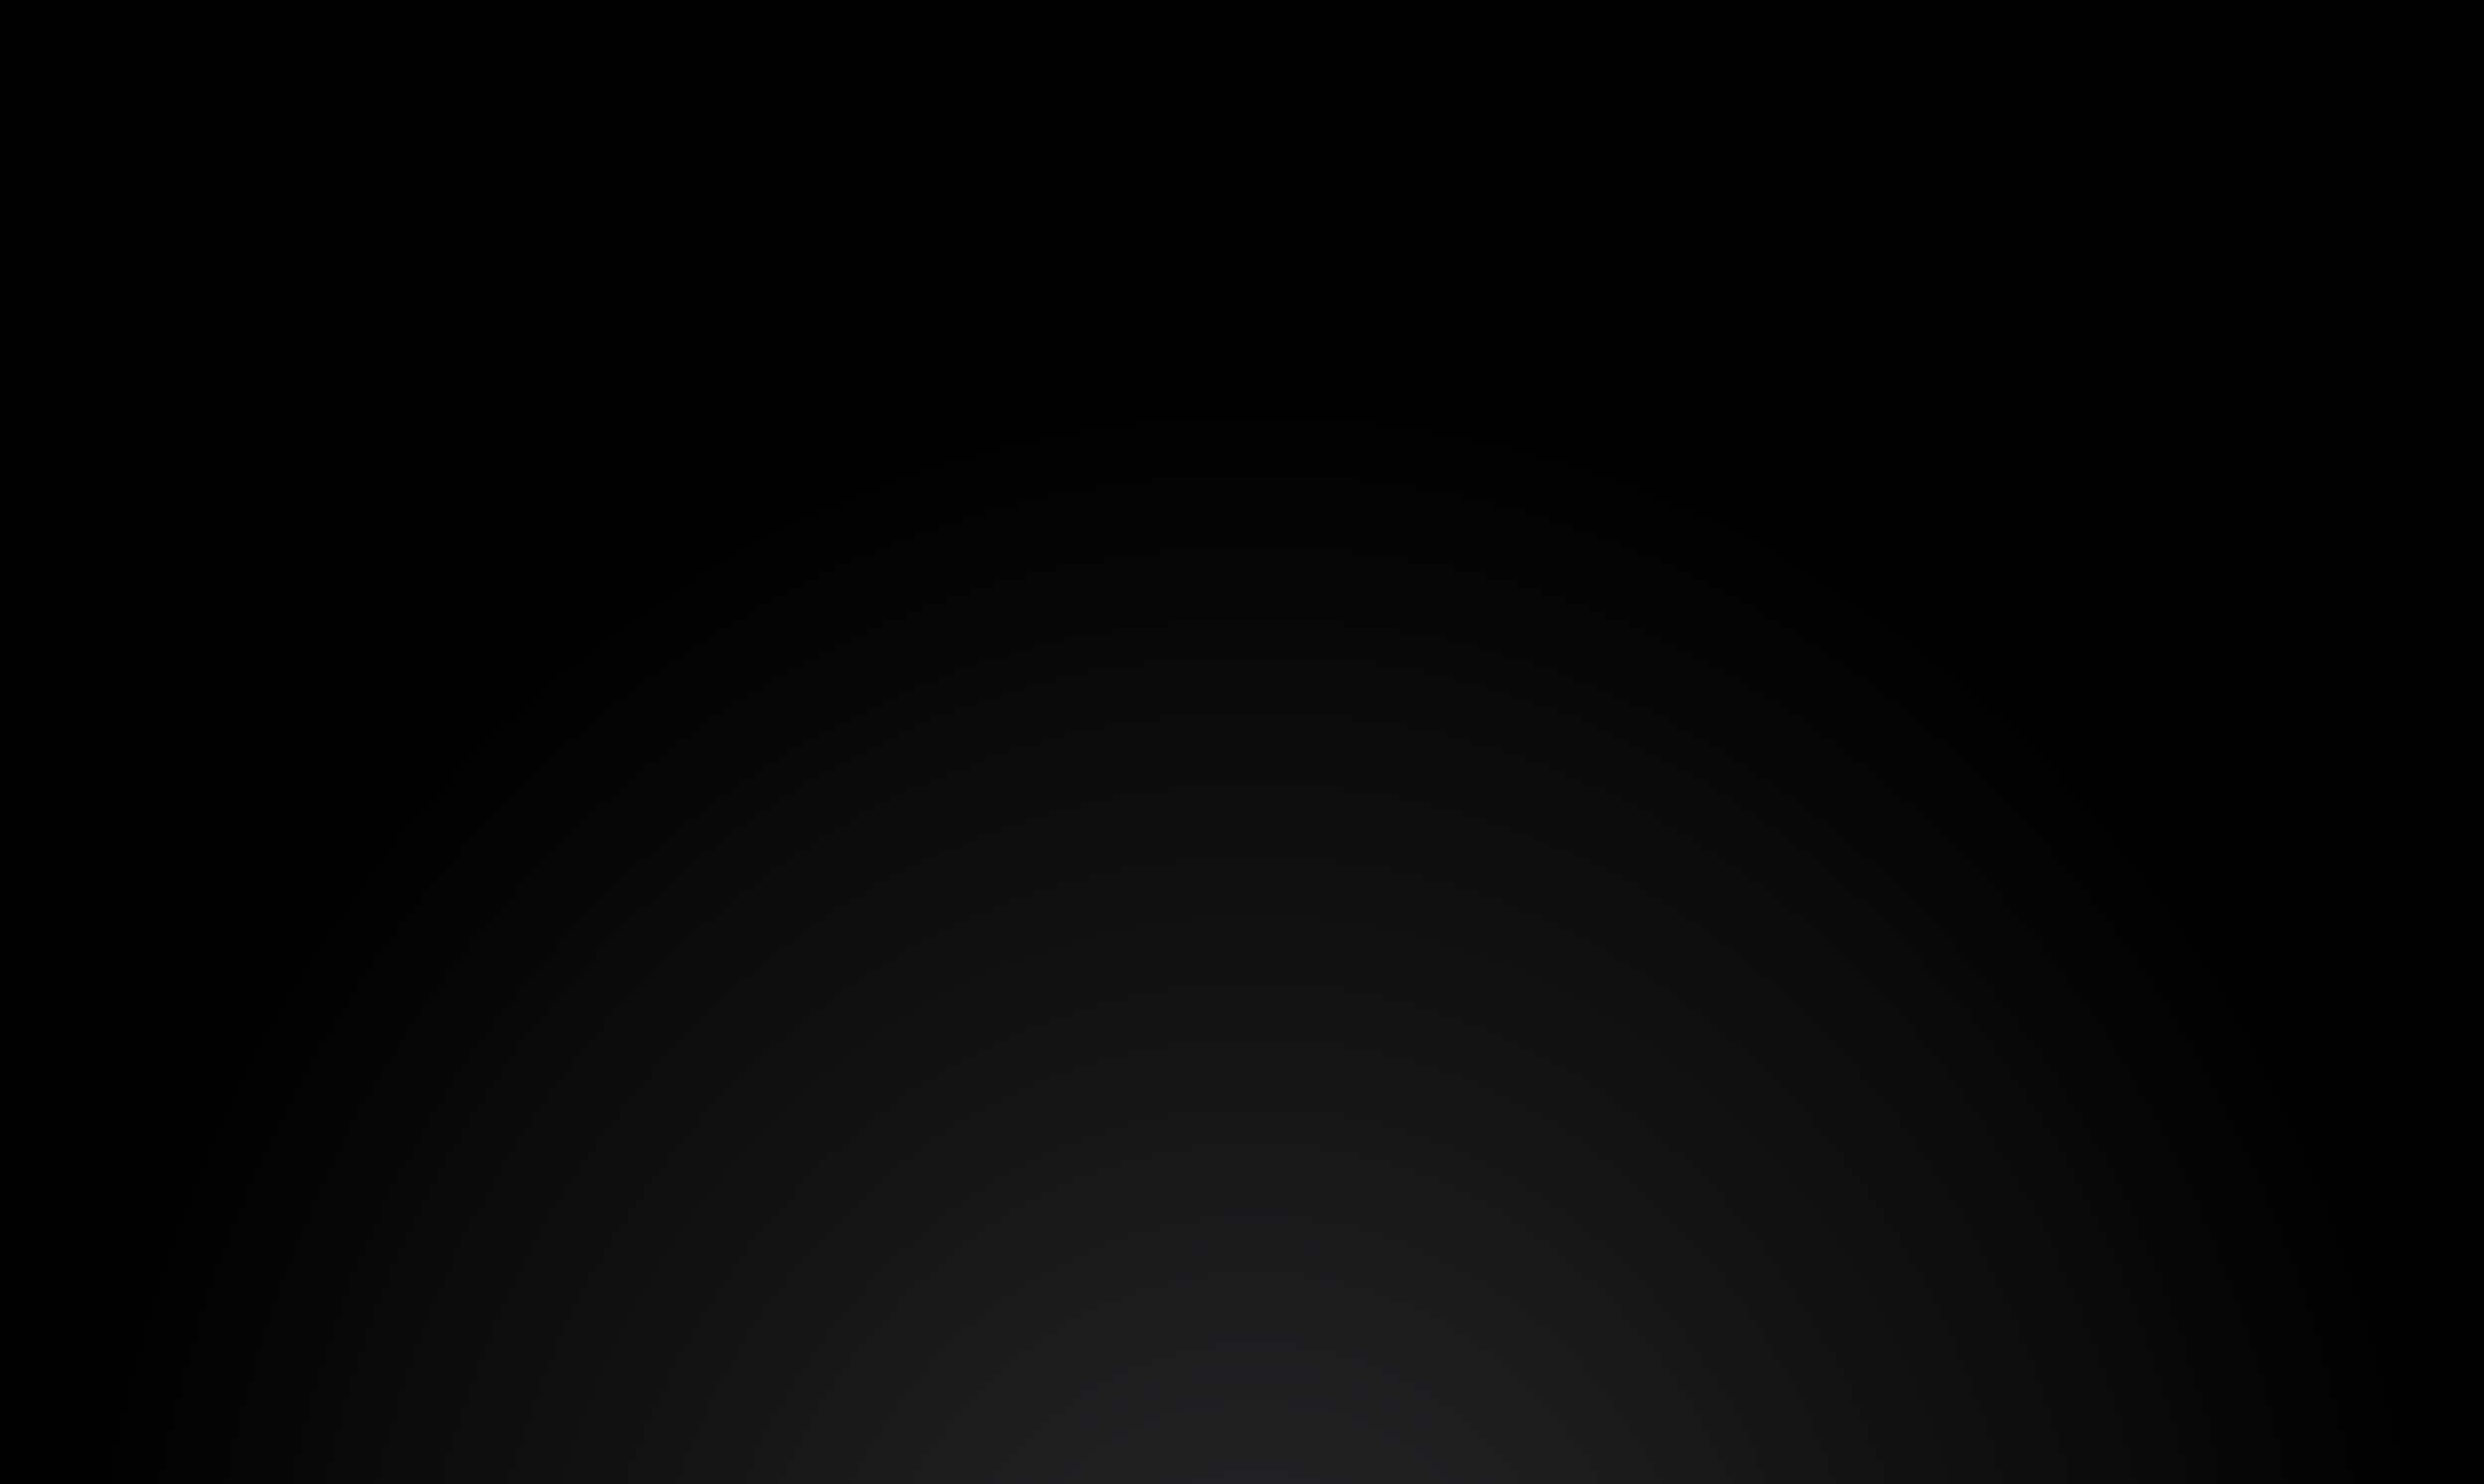 <svg width="5610" height="3353" viewBox="0 0 5610 3353" fill="none" xmlns="http://www.w3.org/2000/svg">
<path d="M0 -0L0 3353H5610V3252.56V3227.42V3191.76V3146.31V3114.57V3103.58V3043.96V3031.81V3002.43V2984V2953.4V2915.35V2819.77V2797.84V2719.67V2699.85V2652.69V2565.06V2538.49V2513.82V2484.17V2442.59V2377.81V2364.58V2283V2254.94V2135.36V2005.96V1949.34V1807.93V1764.91V1711.92V1678.17V1644.41V1591.43V1548.41V1406.99V1350.38V1220.97V1101.38V1073.36V991.741V978.539V913.762V872.143V842.495V817.827V791.256V703.656V656.499V636.64V558.494V536.566V440.966V402.928V372.329V353.925V324.501V312.363V252.732V241.768V210.051V164.572V128.939V103.767V-0H0Z" fill="url(#paint0_radial_307_3)"/>
<path d="M0 -0L0 3353H5610V3252.56V3227.42V3191.76V3146.31V3114.57V3103.58V3043.96V3031.81V3002.43V2984V2953.4V2915.35V2819.77V2797.84V2719.67V2699.85V2652.69V2565.06V2538.49V2513.82V2484.17V2442.59V2377.81V2364.58V2283V2254.94V2135.36V2005.96V1949.34V1807.93V1764.91V1711.92V1678.17V1644.41V1591.43V1548.41V1406.99V1350.38V1220.97V1101.38V1073.36V991.741V978.539V913.762V872.143V842.495V817.827V791.256V703.656V656.499V636.64V558.494V536.566V440.966V402.928V372.329V353.925V324.501V312.363V252.732V241.768V210.051V164.572V128.939V103.767V-0H0Z" fill="black" fill-opacity="0.56"/>
<defs>
<radialGradient id="paint0_radial_307_3" cx="0" cy="0" r="1" gradientUnits="userSpaceOnUse" gradientTransform="translate(2847 3957.5) rotate(-90.264) scale(3911.54 3381.3)">
<stop stop-color="#5F5E63"/>
<stop offset="0.802"/>
<stop offset="0.953"/>
<stop offset="1"/>
</radialGradient>
</defs>
</svg>
